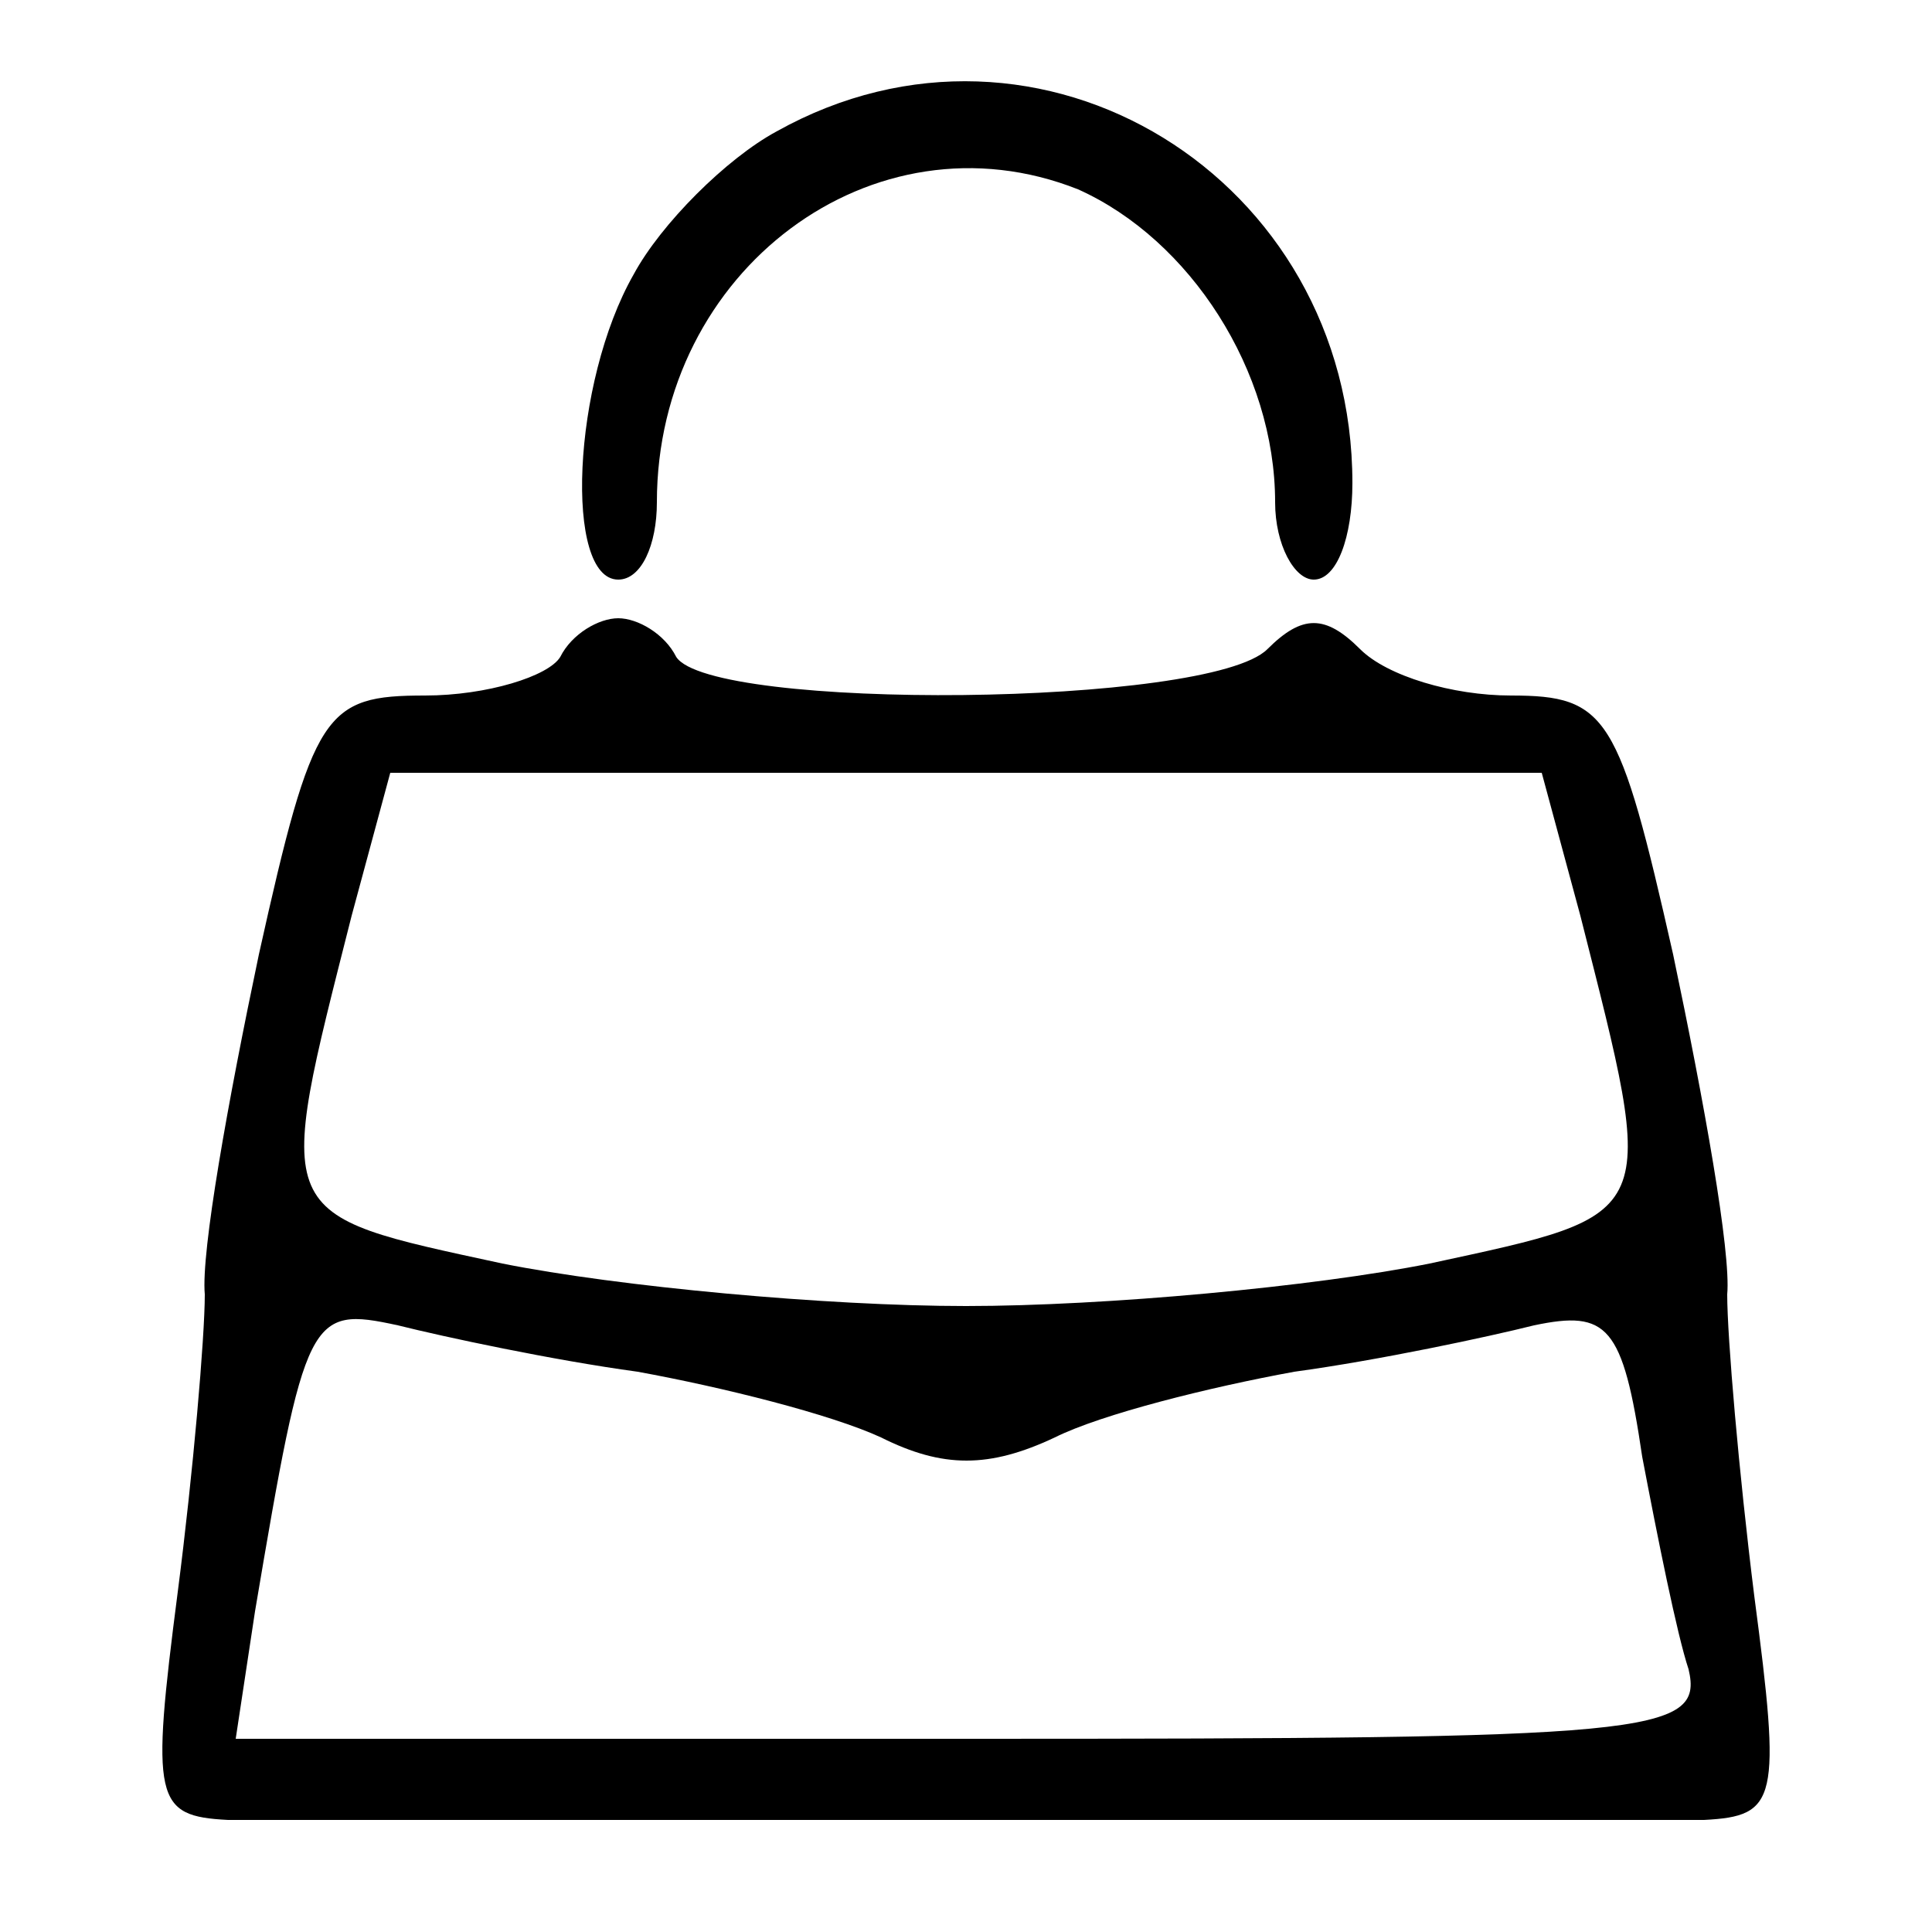 <?xml version="1.0" standalone="no"?>
<!DOCTYPE svg PUBLIC "-//W3C//DTD SVG 20010904//EN"
 "http://www.w3.org/TR/2001/REC-SVG-20010904/DTD/svg10.dtd">
<svg version="1.0" xmlns="http://www.w3.org/2000/svg"
 width="50pt" height="50pt" viewBox="0 0 50 50"
 preserveAspectRatio="xMidYMid meet">
<g transform="translate(0,50) scale(0.1,-0.1)"
fill="#000000" stroke="none">
<path d="M201 466 c-13 -7 -30 -24 -37 -37 -16 -28 -18 -79 -4 -79 6 0 10 9
10 20 0 60 56 102 109 81 29 -13 51 -47 51 -81 0 -11 5 -20 10 -20 6 0 10 11
10 25 0 79 -81 129 -149 91z"/>
<path d="M145 330 c-3 -5 -19 -10 -35 -10 -26 0 -29 -4 -43 -67 -8 -38 -15
-77 -14 -88 0 -11 -3 -46 -7 -77 -7 -54 -6 -58 13 -59 27 0 355 0 382 0 19 1
20 5 13 58 -4 32 -7 67 -7 78 1 11 -6 50 -14 88 -14 62 -17 67 -42 67 -15 0
-32 5 -39 12 -9 9 -15 9 -24 0 -15 -15 -144 -16 -153 -2 -3 6 -10 10 -15 10
-5 0 -12 -4 -15 -10z m264 -67 c20 -79 21 -77 -39 -90 -30 -6 -84 -11 -120
-11 -36 0 -90 5 -120 11 -60 13 -59 11 -39 90 l10 37 149 0 149 0 10 -37z
m-244 -118 c22 -4 50 -11 63 -17 16 -8 28 -8 45 0 12 6 40 13 62 17 22 3 50 9
62 12 19 4 23 0 28 -34 4 -21 9 -46 12 -55 4 -17 -10 -18 -186 -18 l-190 0 5
33 c13 77 14 79 37 74 12 -3 40 -9 62 -12z"/>
</g>
</svg>
